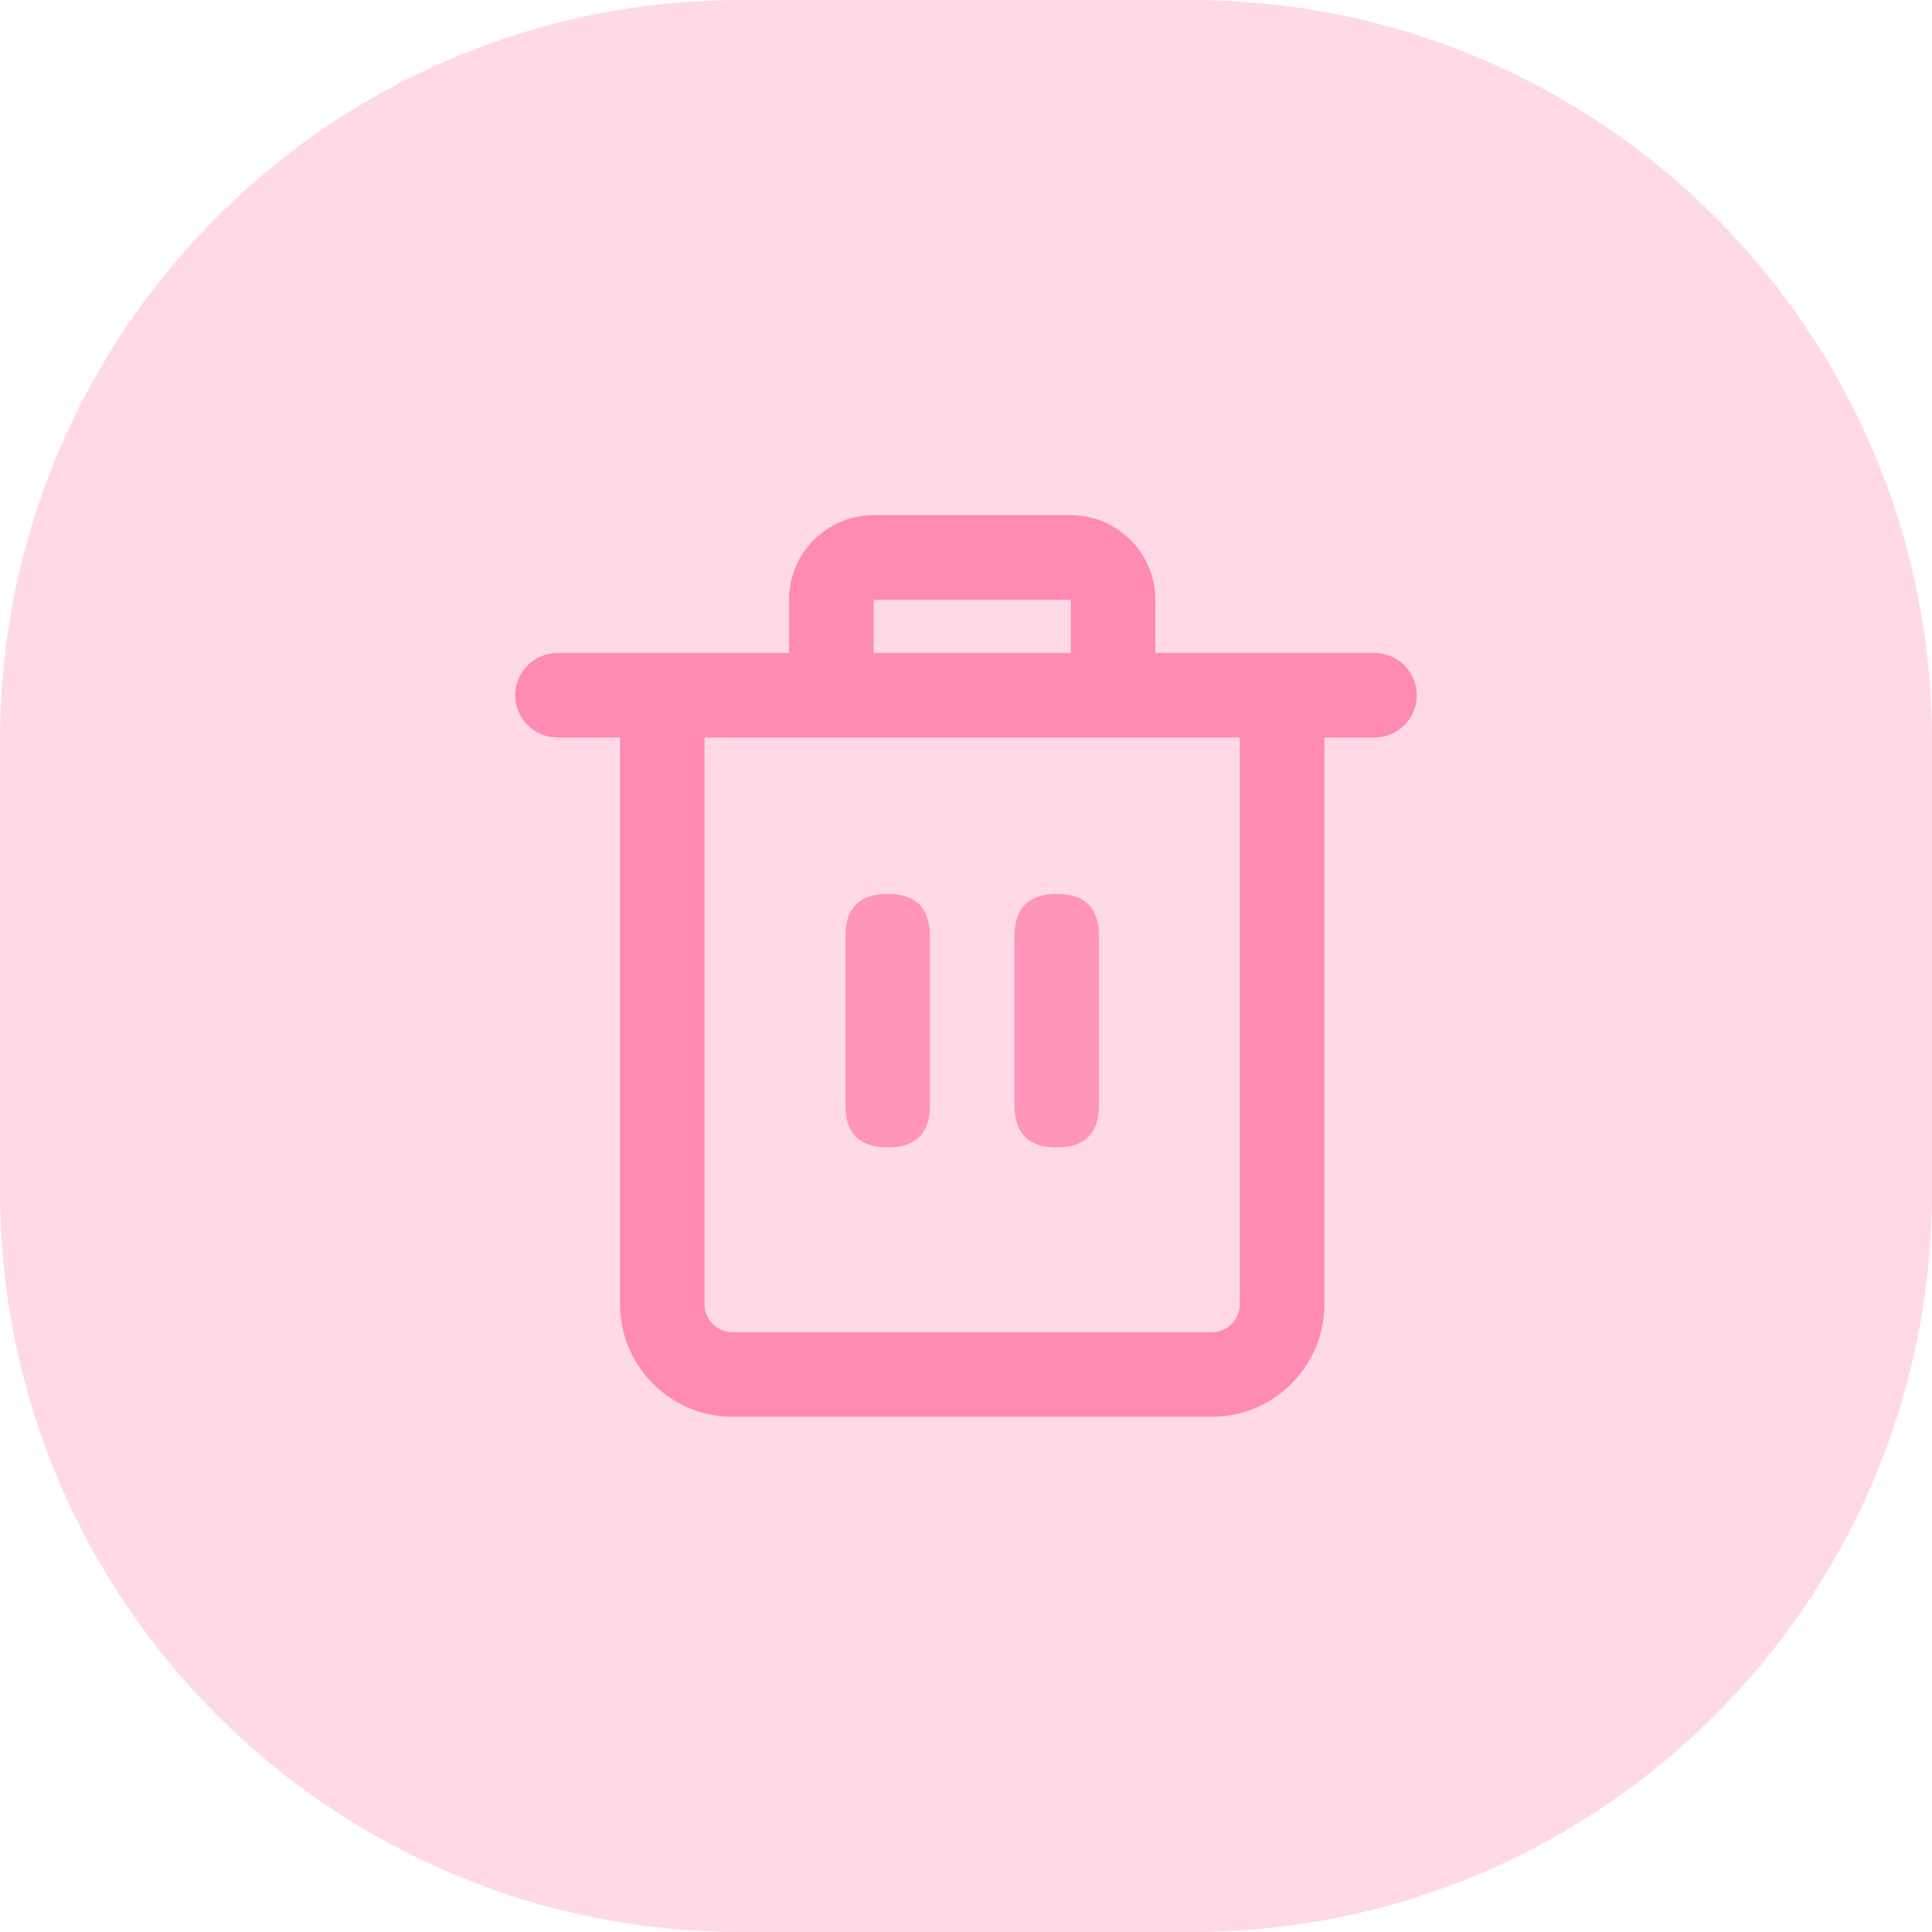 <?xml version="1.0" encoding="UTF-8"?>
<svg width="60px" height="60px" viewBox="0 0 60 60" version="1.1" xmlns="http://www.w3.org/2000/svg" xmlns:xlink="http://www.w3.org/1999/xlink">
    <title>编组 6</title>
    <g id="页面" stroke="none" stroke-width="1" fill="none" fill-rule="evenodd">
        <g id="首页（新）备份-6" transform="translate(-1179, -439)" fill="#FF82AC">
            <g id="编组-38" transform="translate(274, 358)">
                <g id="编组-26" transform="translate(903, 81)">
                    <g id="编组-6" transform="translate(2, 0)">
                        <g id="Icon备份" opacity="0.3">
                            <path d="M0,30 L0,37 C0,49.703 10.297,60 23,60 L30,60 L37,60 C49.703,60 60,49.703 60,37 L60,30 L60,23 C60,10.297 49.703,0 37,0 L30,0 L23,0 C10.297,0 0,10.297 0,23 L0,30 Z" id="路径"></path>
                        </g>
                        <g id="垃圾桶" transform="translate(16, 16)">
                            <path d="M18.13,13.072 L18.13,18.323 C18.13,19.198 17.693,19.635 16.818,19.635 L16.818,19.635 C15.943,19.635 15.505,19.198 15.505,18.323 L15.505,13.072 C15.505,12.197 15.943,11.76 16.818,11.76 L16.818,11.76 C17.693,11.76 18.13,12.197 18.13,13.072 Z" id="路径" opacity="0.78"></path>
                            <path d="M12.88,13.072 L12.88,18.323 C12.88,19.198 12.443,19.635 11.568,19.635 L11.568,19.635 C10.693,19.635 10.255,19.198 10.255,18.323 L10.255,13.072 C10.255,12.197 10.693,11.76 11.568,11.76 L11.568,11.76 C12.443,11.76 12.88,12.197 12.88,13.072 Z" id="路径" opacity="0.78"></path>
                            <path d="M26.688,4.279 L19.88,4.279 L19.88,2.625 L19.88,2.625 C19.88,1.175 18.705,0 17.255,0 L11.13,0 L11.13,0 C9.68,0 8.505,1.175 8.505,2.625 C8.505,2.625 8.505,2.625 8.505,2.625 L8.505,4.279 L1.313,4.279 L1.312,4.279 C0.588,4.279 0,4.866 0,5.591 C0,6.316 0.588,6.904 1.312,6.904 L3.255,6.904 L3.255,24.5 L3.255,24.5 C3.255,26.433 4.822,28 6.755,28 L21.63,28 L21.63,28 C23.563,28 25.13,26.433 25.13,24.5 L25.13,6.904 L26.687,6.904 L26.687,6.904 C27.412,6.904 28,6.316 28,5.591 C28,4.866 27.412,4.279 26.687,4.279 L26.688,4.279 Z M11.13,4.279 L11.13,2.625 L17.255,2.625 L17.255,4.279 L11.13,4.279 Z M22.505,24.5 L22.505,24.5 C22.505,24.983 22.113,25.375 21.63,25.375 L6.755,25.375 L6.755,25.375 C6.272,25.375 5.88,24.983 5.88,24.5 C5.88,24.5 5.88,24.5 5.88,24.5 L5.88,6.904 L22.505,6.904 L22.505,24.5 Z" id="形状" opacity="0.901"></path>
                        </g>
                    </g>
                </g>
            </g>
        </g>
    </g>
</svg>